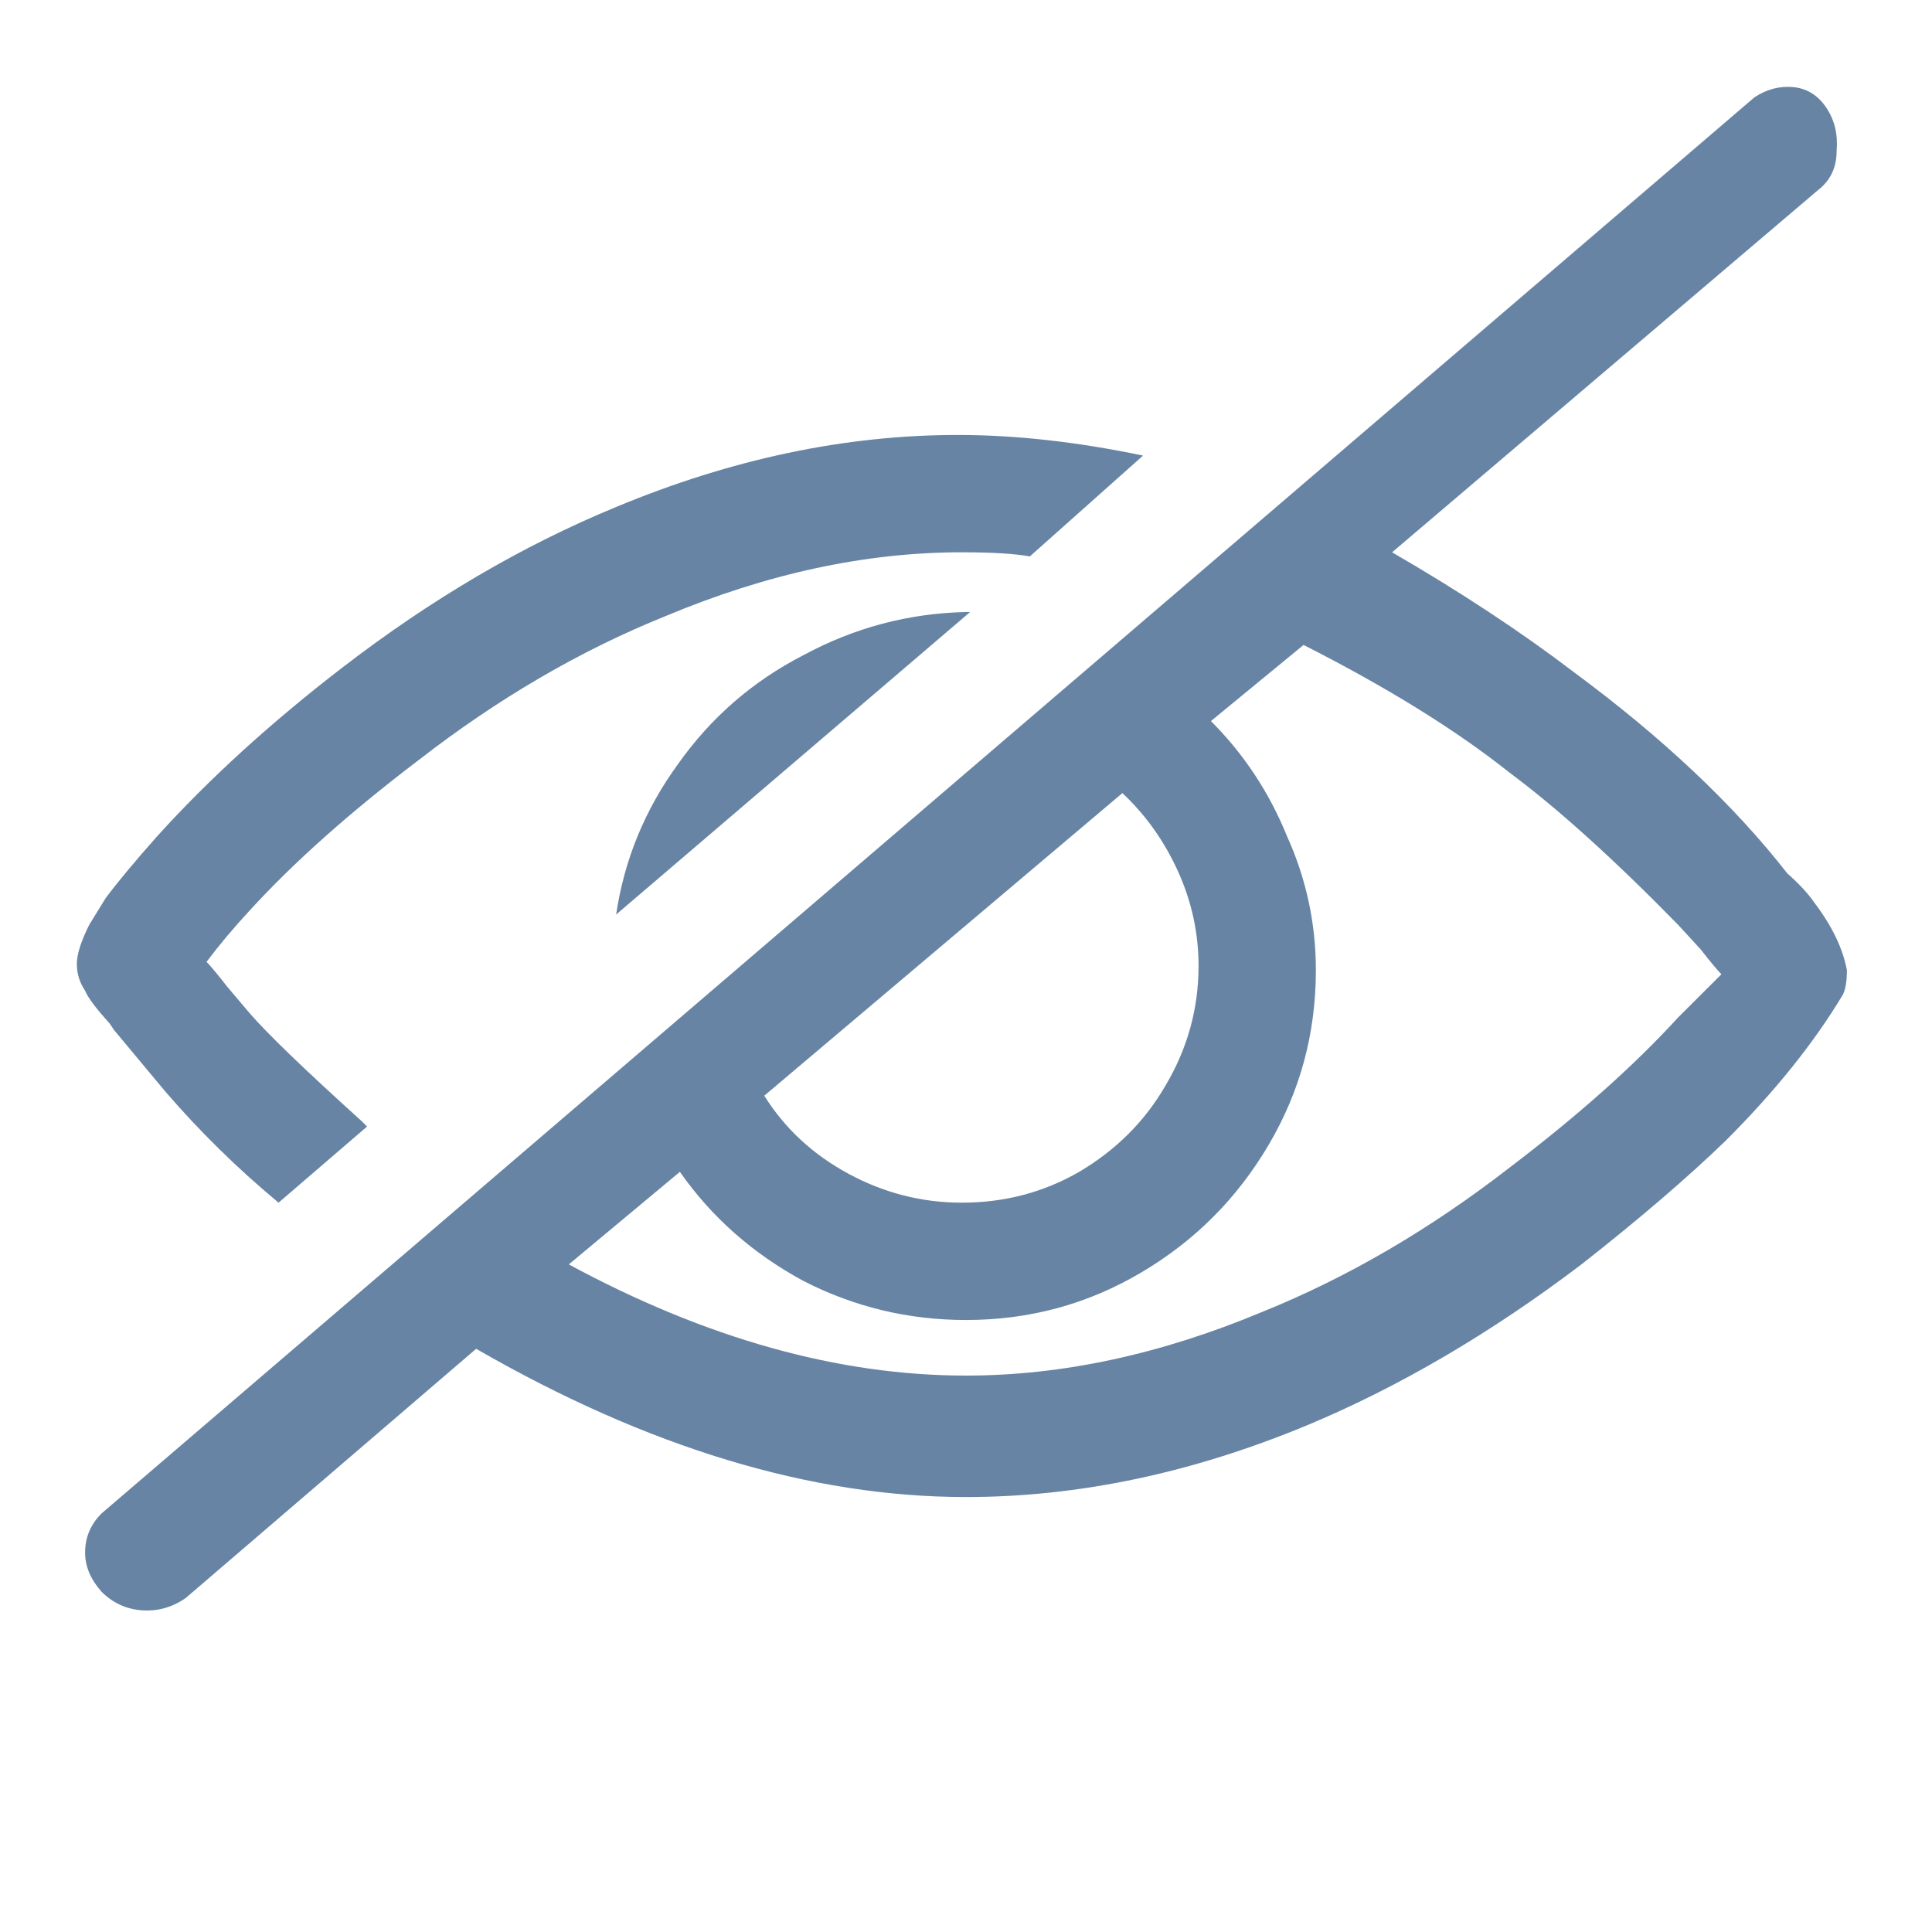 <svg width="22" height="22" viewBox="0 0 22 22" fill="none" xmlns="http://www.w3.org/2000/svg">
<path d="M1.297 11.727L1.25 11.656C1.094 11.484 1 11.359 0.969 11.281C0.906 11.188 0.875 11.086 0.875 10.977C0.875 10.867 0.922 10.719 1.016 10.531L1.203 10.227C1.344 10.039 1.539 9.805 1.789 9.523C2.383 8.867 3.086 8.227 3.898 7.602C4.914 6.82 5.953 6.211 7.016 5.773C8.328 5.227 9.625 4.953 10.906 4.953C11.562 4.953 12.266 5.031 13.016 5.188L11.727 6.336C11.555 6.305 11.297 6.289 10.953 6.289C9.859 6.289 8.734 6.531 7.578 7.016C6.609 7.406 5.672 7.953 4.766 8.656C3.984 9.25 3.344 9.82 2.844 10.367C2.656 10.57 2.492 10.766 2.352 10.953C2.398 11 2.477 11.094 2.586 11.234L2.844 11.539C3.047 11.773 3.469 12.18 4.109 12.758L4.18 12.828L3.172 13.695C2.703 13.305 2.273 12.883 1.883 12.43C1.648 12.148 1.453 11.914 1.297 11.727ZM7.016 10.414C7.109 9.789 7.344 9.219 7.719 8.703C8.094 8.172 8.57 7.758 9.148 7.461C9.727 7.148 10.344 6.984 11 6.969H11.047L7.016 10.414ZM20.656 10.273C20.859 10.539 20.984 10.797 21.031 11.047C21.031 11.172 21.016 11.266 20.984 11.328C20.656 11.875 20.211 12.43 19.648 12.992C19.211 13.414 18.664 13.883 18.008 14.398C16.977 15.18 15.938 15.789 14.891 16.227C13.578 16.773 12.281 17.047 11 17.047C9.234 17.047 7.375 16.484 5.422 15.359L2.117 18.195C1.961 18.305 1.789 18.352 1.602 18.336C1.43 18.32 1.281 18.25 1.156 18.125C1.031 17.984 0.969 17.836 0.969 17.68C0.969 17.508 1.031 17.359 1.156 17.234L19.977 1.109C20.117 1.016 20.266 0.977 20.422 0.992C20.578 1.008 20.703 1.086 20.797 1.227C20.891 1.367 20.93 1.531 20.914 1.719C20.914 1.906 20.844 2.055 20.703 2.164L15.852 6.289C16.633 6.742 17.32 7.195 17.914 7.648C18.93 8.398 19.742 9.164 20.352 9.945C20.492 10.07 20.594 10.18 20.656 10.273ZM12.781 9.031L8.703 12.477C8.938 12.852 9.258 13.148 9.664 13.367C10.07 13.586 10.5 13.695 10.953 13.695C11.438 13.695 11.883 13.578 12.289 13.344C12.711 13.094 13.039 12.766 13.273 12.359C13.523 11.938 13.648 11.484 13.648 11C13.648 10.625 13.57 10.266 13.414 9.922C13.258 9.578 13.047 9.281 12.781 9.031ZM19.109 11.586L19.602 11.094C19.555 11.047 19.477 10.953 19.367 10.812L19.109 10.531C18.375 9.781 17.734 9.203 17.188 8.797C16.578 8.312 15.797 7.828 14.844 7.344L13.789 8.211C14.164 8.586 14.453 9.023 14.656 9.523C14.875 10.008 14.984 10.516 14.984 11.047C14.984 11.766 14.805 12.43 14.445 13.039C14.086 13.648 13.602 14.133 12.992 14.492C12.383 14.852 11.719 15.031 11 15.031C10.344 15.031 9.727 14.883 9.148 14.586C8.57 14.273 8.102 13.859 7.742 13.344L6.477 14.398C8.039 15.242 9.547 15.664 11 15.664C12.094 15.664 13.219 15.422 14.375 14.938C15.344 14.547 16.281 14 17.188 13.297C17.969 12.703 18.609 12.133 19.109 11.586Z" fill="#6884A4"/>
</svg>
